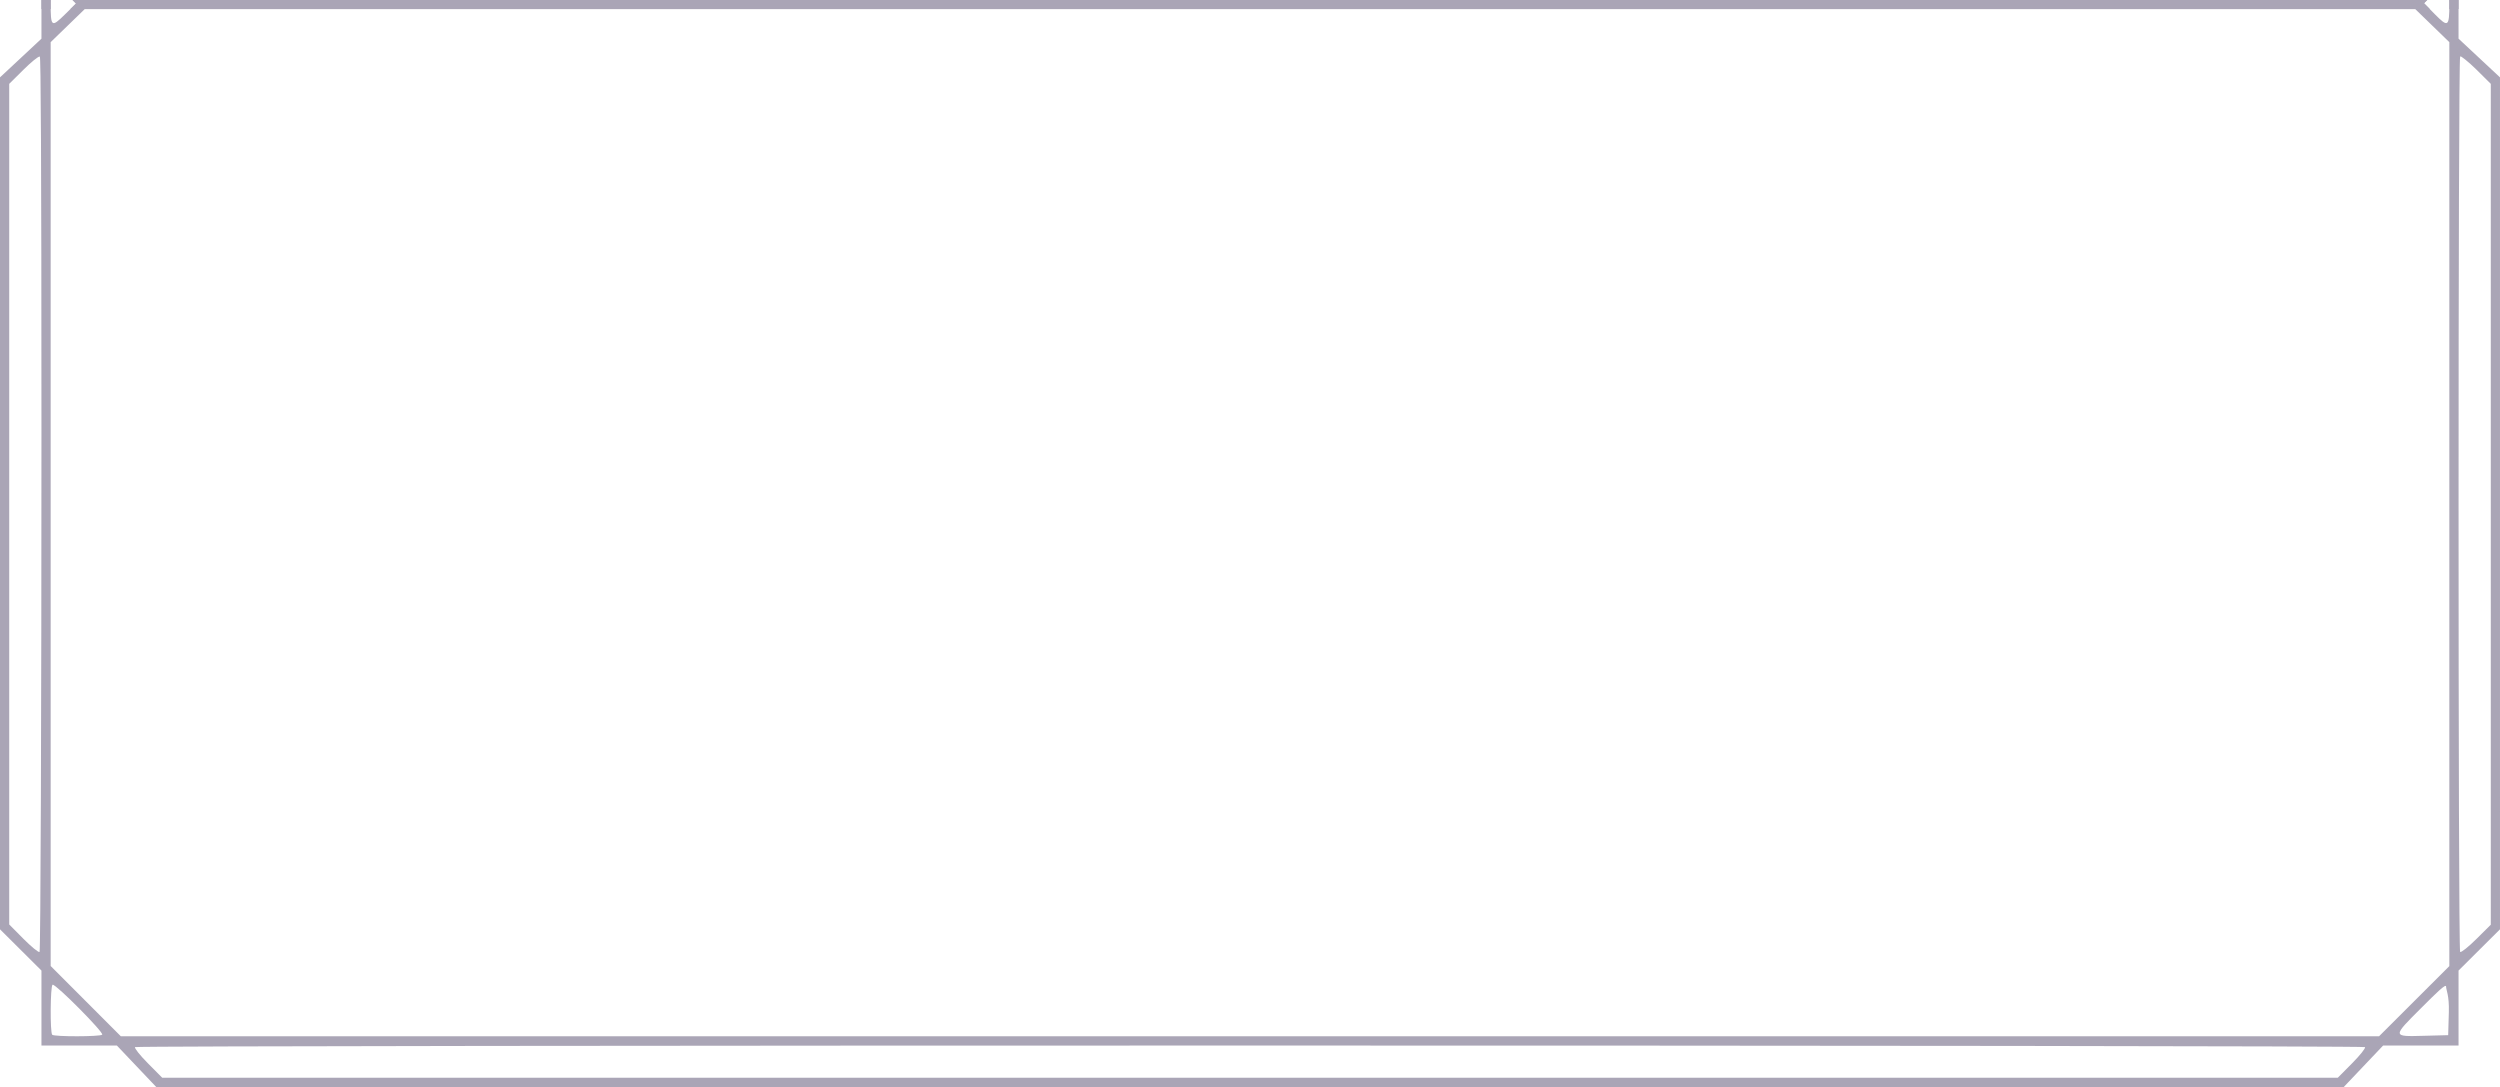 <?xml version="1.0" encoding="UTF-8" standalone="no"?>
<!-- Created with Inkscape (http://www.inkscape.org/) -->

<svg
   width="382.94mm"
   height="166.497mm"
   viewBox="0 0 382.94 166.497"
   version="1.1"
   id="svg1"
   xml:space="preserve"
   xmlns="http://www.w3.org/2000/svg"
   xmlns:svg="http://www.w3.org/2000/svg"><defs
     id="defs1" /><path
     style="display:none;fill:#000000"
     d="m 231.86,0.322 c -1.955,-1.009 -4.211,-2.371 -5.012,-3.027 -1.442,-1.181 -1.451,-1.204 -0.919,-2.233 0.296,-0.572 0.726,-0.968 0.955,-0.88 0.229,0.088 2.005,0.57 3.945,1.071 4.089,1.056 6.45,1.852 7.104,2.395 0.378,0.314 0.358,0.585 -0.112,1.495 -0.704,1.362 -1.938,3.058 -2.207,3.033 -0.109,-0.01 -1.798,-0.843 -3.753,-1.852 z M 226.309,-15.182 c -0.089,-1.021 0.262,-1.914 0.326,-1.989 0.064,-0.075 3.835,-0.883 8.38,-1.794 l 8.264,-1.657 0.209,1.265 c 0.297,1.795 0.267,4.968 -0.048,4.976 -0.146,0.004 -2.408,0.239 -5.027,0.522 -2.619,0.283 -5.626,0.279 -8.441,0.229 -1.185,-0.021 -3.548,-0.221 -3.548,-0.221 z m -2.675,-11.166 c -0.603,-0.563 -0.912,-0.995 -0.912,-1.185 0,-0.19 0.592,-0.778 1.101,-1.318 0.545,-0.578 1.979,-2.095 3.333,-3.295 1.436,-1.273 3.733,-3.069 4.337,-3.387 l 2.012,-1.059 2.268,1.119 c 2.199,1.085 2.25,1.139 1.66,1.808 -1.505,1.706 -11.328,8.341 -12.349,8.341 -0.195,0 -0.848,-0.461 -1.45,-1.023 z"
     id="path2" /><path
     style="display:none;fill:#000000"
     d="m 206.673,0.779 c -0.901,-0.688 -1.638,-1.315 -1.638,-1.394 0,-0.345 5.378,-3.576 8.193,-4.922 l 3.088,-1.476 0.91,0.95 0.91,0.95 -2.248,1.986 c -2.125,1.877 -6.785,5.157 -7.326,5.157 -0.137,0 -0.987,-0.563 -1.888,-1.251 z m -1.285,-15.33 -5.468,-0.176 -0.104,-2.149 c -0.074,-1.539 0.04,-2.268 0.403,-2.569 0.642,-0.533 10.631,0.431 13.802,1.331 1.983,0.563 2.126,0.676 2.421,1.924 0.172,0.729 0.256,1.375 0.186,1.435 -0.303,0.26 -6.193,0.367 -11.24,0.205 z m 10.527,-11.734 c -4.986,-3.354 -10.174,-7.656 -10.174,-7.958 0,-0.463 4.154,-3.239 4.833,-3.23 0.702,0.009 2.926,2.406 6.702,7.224 2.897,3.696 3.187,4.373 2.319,5.414 l -0.649,0.589 z"
     id="path1" /><path
     style="display:none;fill:#000000"
     d="m 279.541,10.697 c 0.324,0.957 0.887,4.697 0.887,5.889 v 1.261 l -0.753,0.47 -0.753,0.47 -0.3,-0.473 c -0.35,-0.552 -0.412,-5.347 -0.09,-6.956 0.224,-1.122 0.739,-1.46 1.009,-0.661 z m -6.692,4.556 c 0.773,0.616 2.001,1.681 2.728,2.367 l 1.323,1.247 v 0.81 0.81 h -0.683 -0.683 l -2.404,-2.654 c -1.322,-1.46 -2.404,-2.836 -2.404,-3.057 0,-0.791 0.738,-0.625 2.122,0.478 z m 14.034,-0.541 c 0.354,0.354 -0.43,1.554 -2.328,3.561 l -1.761,1.862 -0.478,-0.396 c -0.263,-0.218 -0.464,-0.655 -0.446,-0.971 l 0.031,-0.574 2.082,-1.852 c 2.061,-1.834 2.467,-2.062 2.899,-1.629 z m 3.618,4.394 0.237,0.384 -0.304,0.296 c -0.167,0.163 -1.483,0.961 -2.925,1.775 l -2.62,1.479 -0.483,-0.659 -0.483,-0.659 0.987,-0.796 c 0.902,-0.728 4.274,-2.202 5.036,-2.202 0.175,0 0.425,0.173 0.556,0.384 z m -18.363,1.169 2.117,0.811 v 0.847 0.847 l -0.871,-0.098 c -0.479,-0.054 -1.67,-0.549 -2.646,-1.1 l -1.775,-1.002 -0.114,-0.576 -0.114,-0.576 0.643,0.018 c 0.354,0.01 1.596,0.383 2.76,0.829 z m 9.645,2.343 c 0.831,0.964 1.937,1.954 2.459,2.201 l 0.949,0.448 138.994,-0.262 138.994,-0.262 3.175,1.565 c 0,0 1.337,1.367 2.178,3.155 0.795,1.69 -0.239,3.625 -1.032,5.557 -0.576,-1.474 -0.852,-4.286 -2.344,-5.06 -1.734,-0.9 -3.408,-1.32 -3.408,-1.32 l -82.364,0.142 c -45.3,0.078 -107.801,0.245 -138.891,0.371 l -56.527,0.229 -2.239,-2.34 -2.239,-2.34 -1.549,1.942 c -0.852,1.068 -1.758,2.022 -2.014,2.12 -0.628,0.241 -157.903,0.9 -224.971,0.943 l -53.984,0.034 c -1.394,0.243 -2.474,0.79 -3.421,1.784 0,0 -0.78,1.179 -1.081,1.815 -0.611,1.293 -0.93,2.586 -1.453,4.035 -0.647,-1.614 -0.838,-3.366 -1.12,-5.07 l 0.614,-2.567 c 0,0 1.582,-2.053 2.697,-2.633 2.088,-1.087 6.939,-1.308 6.939,-1.308 L 136.318,25.592 c 74.895,-0.112 136.713,-0.287 137.375,-0.388 l 1.202,-0.184 1.796,-1.859 1.796,-1.859 1.785,-0.437 z"
     id="path4" /><path
     style="display:none;fill:#000000"
     d="m 277.337,48.066 c -1.055,-1.749 -1.041,-2.169 -2.966,-2.609 -3.868,-0.884 -16.353,-0.126 -64.103,-0.337 l -61.383,-0.271 -0.098,-0.719 0.098,-0.339 45.508,-0.25 c 25.03,-0.138 53.258,-0.296 62.73,-0.353 l 17.222,-0.102 c 0,0 1.404,-0.273 2.832,-2.563 1.579,-2.532 0.847,-2.777 2.686,0.069 1.196,1.851 1.549,2.505 2.704,2.51 l 17.484,0.086 c 9.41,0.056 37.588,0.215 62.618,0.353 l 45.508,0.25 0.173,0.598 -0.173,0.46 -61.383,0.271 c -49.938,0.221 -63.498,-0.337 -64.226,0.012 -2.081,0.997 -2.03,1.753 -2.84,2.993 -1.153,1.764 -1.148,1.999 -2.389,-0.058 z m 2.014,-2.722 c 0.429,-0.436 1.616,-0.869 1.616,-0.869 0,0 -1.167,-0.648 -1.579,-1.153 -0.419,-0.513 -0.829,-1.805 -0.829,-1.805 0,0 -0.505,1.19 -0.917,1.676 -0.433,0.511 -1.582,1.239 -1.582,1.239 0,0 0.963,0.526 1.351,0.904 0.464,0.452 1.124,1.585 1.124,1.585 0,0 0.401,-1.155 0.817,-1.577 z"
     id="path5" /><path
     style="font-variation-settings:normal;display:none;opacity:1;vector-effect:none;fill:#000000;fill-opacity:1;stroke-width:1;stroke-linecap:butt;stroke-linejoin:miter;stroke-miterlimit:4;stroke-dasharray:none;stroke-dashoffset:0;stroke-opacity:1;-inkscape-stroke:none;stop-color:#000000;stop-opacity:1"
     d="m 221.929,294.768 -3.014,-3.175 h -5.775 -5.775 v -5.74 -5.74 l -3.175,-3.16 -3.175,-3.16 v -75.303 -75.303 l 3.175,-2.963 3.175,-2.963 v -5.357 -5.357 l -3.528,-3.515 c 0,0 -3.584,-3.367 -3.666,-4.933 -0.06,-1.154 6.926,-7.852 6.926,-7.852 l 6.788,-6.794 h 74.098 74.098 l 6.956,6.987 c 8.418,8.457 8.171,7.513 3.252,12.415 l -3.704,3.692 v 5.357 5.357 l 3.175,2.963 3.175,2.963 v 75.303 75.303 l -3.175,3.16 -3.175,3.16 v 5.74 5.74 h -5.775 -5.775 l -3.014,3.175 -3.014,3.175 h -63.032 -63.032 z m 130.36,-0.46 c 1.213,-1.223 2.094,-2.335 1.959,-2.469 -0.32,-0.32 -132.226,-0.32 -132.547,0 -0.135,0.135 0.747,1.246 1.959,2.469 l 2.205,2.224 h 62.109 62.109 z M 216.667,289.935 c 0.314,-0.314 -7.213,-7.891 -7.601,-7.651 -0.344,0.213 -0.394,7.323 -0.054,7.663 0.314,0.314 7.34,0.303 7.655,-0.012 z m 145.123,-5.129 5.384,-5.376 v -80.819 -80.819 l -2.608,-2.529 -2.608,-2.529 h -73.982 -73.982 l -2.608,2.529 -2.608,2.529 v 80.811 80.811 l 5.376,5.384 5.376,5.384 h 68.439 68.439 z m 5.309,1.697 c 0.149,-5.134 0.242,-5.117 -4.155,-0.734 -4.534,4.52 -4.538,4.465 0.289,4.337 l 3.764,-0.1 z m -159.734,-87.829 c 0,-43.127 -0.11,-78.524 -0.245,-78.659 -0.135,-0.135 -1.246,0.747 -2.469,1.959 l -2.224,2.205 v 74.437 74.437 l 2.178,2.197 c 1.198,1.209 2.309,2.116 2.469,2.017 0.16,-0.099 0.292,-35.466 0.292,-78.594 z m 166.158,-0.038 v -74.456 l -2.224,-2.205 c -1.223,-1.213 -2.335,-2.094 -2.469,-1.959 -0.32,0.32 -0.32,156.921 0,157.241 0.135,0.135 1.246,-0.747 2.469,-1.959 l 2.224,-2.205 z M 211.01,110.205 c -2.066,-2.098 -2.234,-1.977 -2.234,1.609 0,3.677 0.118,3.77 2.185,1.735 l 1.697,-1.672 z m 156.163,1.685 c 0,-3.677 -0.118,-3.77 -2.185,-1.735 l -1.697,1.672 1.647,1.673 c 2.066,2.098 2.234,1.977 2.234,-1.609 z m -2.742,-3.293 2.742,-2.726 v -2.898 c 0,-3.803 -0.035,-3.802 -3.899,0.077 l -3.319,3.333 H 287.975 215.994 l -3.319,-3.333 c -3.861,-3.877 -3.899,-3.878 -3.899,-0.093 v 2.882 l 2.726,2.742 2.726,2.742 h 73.731 73.731 z m -1.844,-6.976 3.338,-3.352 -3.514,-3.528 -3.514,-3.528 h -70.922 -70.922 l -3.514,3.528 -3.514,3.528 3.338,3.352 3.338,3.352 h 71.275 71.275 z m -155.222,-0.532 v -2.431 l 4.498,-4.418 4.498,-4.418 h 71.614 71.614 l 4.498,4.418 4.498,4.418 v 2.431 c 0,3.191 0.164,3.213 2.958,0.397 0,0 2.441,-2.112 2.138,-3.422 -0.16,-0.69 -2.222,-3.026 -6.279,-7.113 l -6.041,-6.085 h -73.385 -73.385 l -6.232,6.262 c -7.382,7.417 -7.236,7.043 -4.017,10.29 2.865,2.89 3.025,2.873 3.025,-0.327 z"
     id="path6" /><path
     id="path6-8"
     style="font-variation-settings:normal;display:none;vector-effect:none;fill:#000000;fill-opacity:1;stroke-width:1;stroke-linecap:butt;stroke-linejoin:miter;stroke-miterlimit:4;stroke-dasharray:none;stroke-dashoffset:0;stroke-opacity:1;-inkscape-stroke:none;stop-color:#000000"
     d="m 12.075,112.422 v 0.567 5.357 l -3.175,2.963 -3.175,2.963 v 75.302 75.303 l 3.175,3.16 3.175,3.161 v 5.74 5.74 h 5.775 5.775 l 3.013,3.175 3.014,3.175 H 92.685 155.718 l 3.013,-3.175 3.014,-3.175 h 5.775 5.775 v -5.74 -5.74 l 3.175,-3.161 3.175,-3.16 v -75.303 -75.302 l -3.175,-2.963 -3.175,-2.963 v -5.357 -0.568 h -1.412 c 9.3e-4,0.175 0.001,0.359 0.001,0.553 0,3.586 -0.168,3.707 -2.234,1.609 l -1.647,-1.673 0.497,-0.49 H 16.836 l 0.532,0.541 -1.697,1.672 c -2.067,2.035 -2.185,1.942 -2.185,-1.735 0,-0.167 6.5e-4,-0.326 0.002,-0.477 z m 6.628,1.397 h 73.982 73.982 l 2.608,2.529 2.608,2.529 v 80.819 80.819 l -5.384,5.376 -5.384,5.375 H 92.677 24.238 l -5.375,-5.384 -5.376,-5.384 v -80.811 -80.811 l 2.608,-2.529 z m -6.922,7.267 c 0.022,-0.002 0.039,0.003 0.049,0.013 0.135,0.135 0.245,35.531 0.245,78.659 0,43.127 -0.131,78.495 -0.291,78.594 -0.16,0.099 -1.271,-0.809 -2.469,-2.017 l -2.178,-2.197 v -74.437 -74.437 l 2.225,-2.205 c 1.128,-1.118 2.16,-1.955 2.42,-1.973 z m 161.795,0 c 0.238,-0.01 1.286,0.836 2.433,1.973 l 2.224,2.205 v 74.456 74.456 l -2.224,2.205 c -1.223,1.213 -2.335,2.094 -2.47,1.96 -0.32,-0.32 -0.32,-156.921 0,-157.241 0.008,-0.008 0.021,-0.013 0.037,-0.013 z M 13.792,283.363 c 0.547,-0.058 7.895,7.346 7.585,7.656 -0.315,0.315 -7.341,0.326 -7.655,0.012 -0.34,-0.34 -0.29,-7.451 0.054,-7.663 0.005,-0.003 0.01,-0.004 0.017,-0.005 z m 157.595,0.284 c 0.561,0.016 0.499,1.294 0.422,3.941 l -0.102,3.503 -3.764,0.1 c -4.827,0.128 -4.823,0.183 -0.289,-4.337 2.13,-2.123 3.206,-3.222 3.733,-3.207 z M 26.412,292.923 c 0.32,-0.32 132.226,-0.32 132.547,0 0.135,0.135 -0.747,1.246 -1.96,2.47 l -2.205,2.224 H 92.685 30.576 l -2.205,-2.224 c -1.213,-1.223 -2.094,-2.335 -1.96,-2.47 z" /><path
     style="display:inline;fill:#e8e9ed;fill-opacity:1;stroke-width:1;-inkscape-stroke:none"
     d="m 0.175,-13.207 c 0.114,-2.738 13.142,-13.923 13.142,-13.923 l 356.909,-0.13 c 0,0 13.142,12.491 13.142,14.443 0,1.952 -12.491,13.402 -12.491,13.402 l -358.21,0.195 c 0,0 -12.572,-12.035 -12.491,-13.988 z"
     id="path3" /><path
     id="use6-9"
     style="font-variation-settings:normal;display:inline;vector-effect:none;fill:#aaa5b6;fill-opacity:1;stroke-width:1;stroke-linecap:butt;stroke-linejoin:miter;stroke-miterlimit:4;stroke-dasharray:none;stroke-dashoffset:0;stroke-opacity:1;-inkscape-stroke:none;stop-color:#000000"
     d="m 12.87,-27.883 -6.788,6.794 c 0,0 -6.986,6.699 -6.926,7.853 0.081,1.566 3.666,4.933 3.666,4.933 l 3.527,3.515 V 0.567 1.377 h 1.415 c -0.003,-0.272 -0.004,-0.572 -0.004,-0.9 0,-3.586 0.168,-3.707 2.234,-1.609 L 11.643,0.541 10.794,1.377 h 361.378 l -0.874,-0.887 1.697,-1.672 c 2.067,-2.035 2.184,-1.941 2.184,1.735 0,0.298 -8.2e-4,0.573 -0.004,0.824 h 1.415 V 0.568 -4.789 l 3.704,-3.692 c 4.92,-4.903 5.167,-3.958 -3.251,-12.415 l -6.956,-6.987 H 189.098 Z m 0.705,1.411 h 175.514 180.277 l 6.041,6.085 c 4.057,4.087 6.119,6.423 6.279,7.114 0.304,1.31 -2.137,3.422 -2.137,3.422 -2.794,2.816 -2.958,2.794 -2.958,-0.396 v -2.431 l -4.498,-4.418 -4.498,-4.418 H 189.089 15.346 l -4.498,4.418 -4.498,4.418 v 2.431 c 0,3.2 -0.16,3.217 -3.025,0.327 -3.219,-3.247 -3.365,-2.872 4.017,-10.289 z m 2.463,6.35 h 173.051 177.813 l 3.515,3.528 3.515,3.527 -3.338,3.352 -3.338,3.351 H 189.089 15.685 l -3.338,-3.351 -3.337,-3.352 3.514,-3.527 z m -7.776,8.916 c 0.492,0.012 1.467,0.982 3.398,2.92 l 3.319,3.333 h 174.11 178.872 l 3.319,-3.333 c 3.863,-3.879 3.898,-3.88 3.898,-0.077 v 2.898 l -2.741,2.726 -2.742,2.725 H 189.073 13.213 l -2.725,-2.742 -2.726,-2.741 v -2.882 c 0,-1.892 0.009,-2.838 0.501,-2.827 z" /><path
     id="path7"
     style="font-variation-settings:normal;display:inline;vector-effect:none;fill:#aaa5b6;fill-opacity:1;stroke-width:1;stroke-linecap:butt;stroke-linejoin:miter;stroke-miterlimit:4;stroke-dasharray:none;stroke-dashoffset:0;stroke-opacity:1;-inkscape-stroke:none;stop-color:#000000"
     d="M 6.35,-4.8399939e-6 V 0.567 5.925 l -3.175,2.963 L -2.6393859e-7,11.85 v 54.136 76.361 L 3.175,145.507 l 3.175,3.161 v 5.74 5.74 h 5.775 5.775 l 3.013,3.175 3.014,3.175 h 163.574 171.511 l 3.013,-3.175 3.014,-3.175 h 5.775 5.775 v -5.74 -5.74 l 3.175,-3.161 3.175,-3.16 V 65.986 11.85 l -3.175,-2.963 -3.175,-2.963 V 0.568 -4.8399939e-6 h -1.412 C 375.179,0.175 375.179,0.359 375.179,0.553 c 0,3.586 -0.168,3.707 -2.234,1.609 L 371.298,0.49 371.795,-4.8399939e-6 H 11.111 L 11.643,0.541 9.946,2.212 c -2.067,2.035 -2.185,1.942 -2.185,-1.735 0,-0.167 6.5e-4,-0.326 0.002,-0.477 z M 12.978,1.397 h 174.524 182.461 l 2.608,2.529 2.608,2.529 V 66.108 147.985 l -5.384,5.376 -5.384,5.375 H 187.493 18.513 L 13.137,153.352 7.761,147.968 V 66.099 6.455 L 10.369,3.926 Z m -6.922,7.267 c 0.022,-0.002 0.039,0.003 0.049,0.013 0.135,0.135 0.245,14.365 0.245,57.492 0,43.127 -0.131,79.553 -0.291,79.652 -0.16,0.099 -1.271,-0.809 -2.469,-2.017 l -2.178,-2.197 V 66.112 12.842 l 2.225,-2.205 c 1.128,-1.118 2.16,-1.955 2.42,-1.973 z m 370.816,0 c -0.058,-0.231 1.286,0.836 2.433,1.973 l 2.224,2.205 v 53.29 75.515 l -2.224,2.205 c -1.223,1.213 -2.335,2.094 -2.47,1.96 -0.32,-0.32 -0.32,-136.812 0,-137.133 0.008,-0.008 0.041,0.002 0.037,-0.013 z M 8.067,150.833 c 0.547,-0.058 7.895,7.346 7.585,7.656 -0.315,0.315 -7.341,0.326 -7.655,0.012 -0.34,-0.34 -0.29,-7.451 0.054,-7.663 0.005,-0.003 0.01,-0.004 0.017,-0.005 z m 366.615,0.284 c 0,0.561 0.499,1.294 0.422,3.941 l -0.102,3.503 -3.764,0.1 c -4.827,0.128 -4.823,0.183 -0.289,-4.337 2.13,-2.123 3.733,-3.734 3.733,-3.207 z M 20.687,160.392 c 0.32,-0.32 341.247,-0.32 341.568,0 0.135,0.135 -0.747,1.246 -1.96,2.47 l -2.205,2.224 H 187.502 24.851 l -2.205,-2.224 c -1.213,-1.223 -2.094,-2.335 -1.96,-2.47 z" /></svg>
